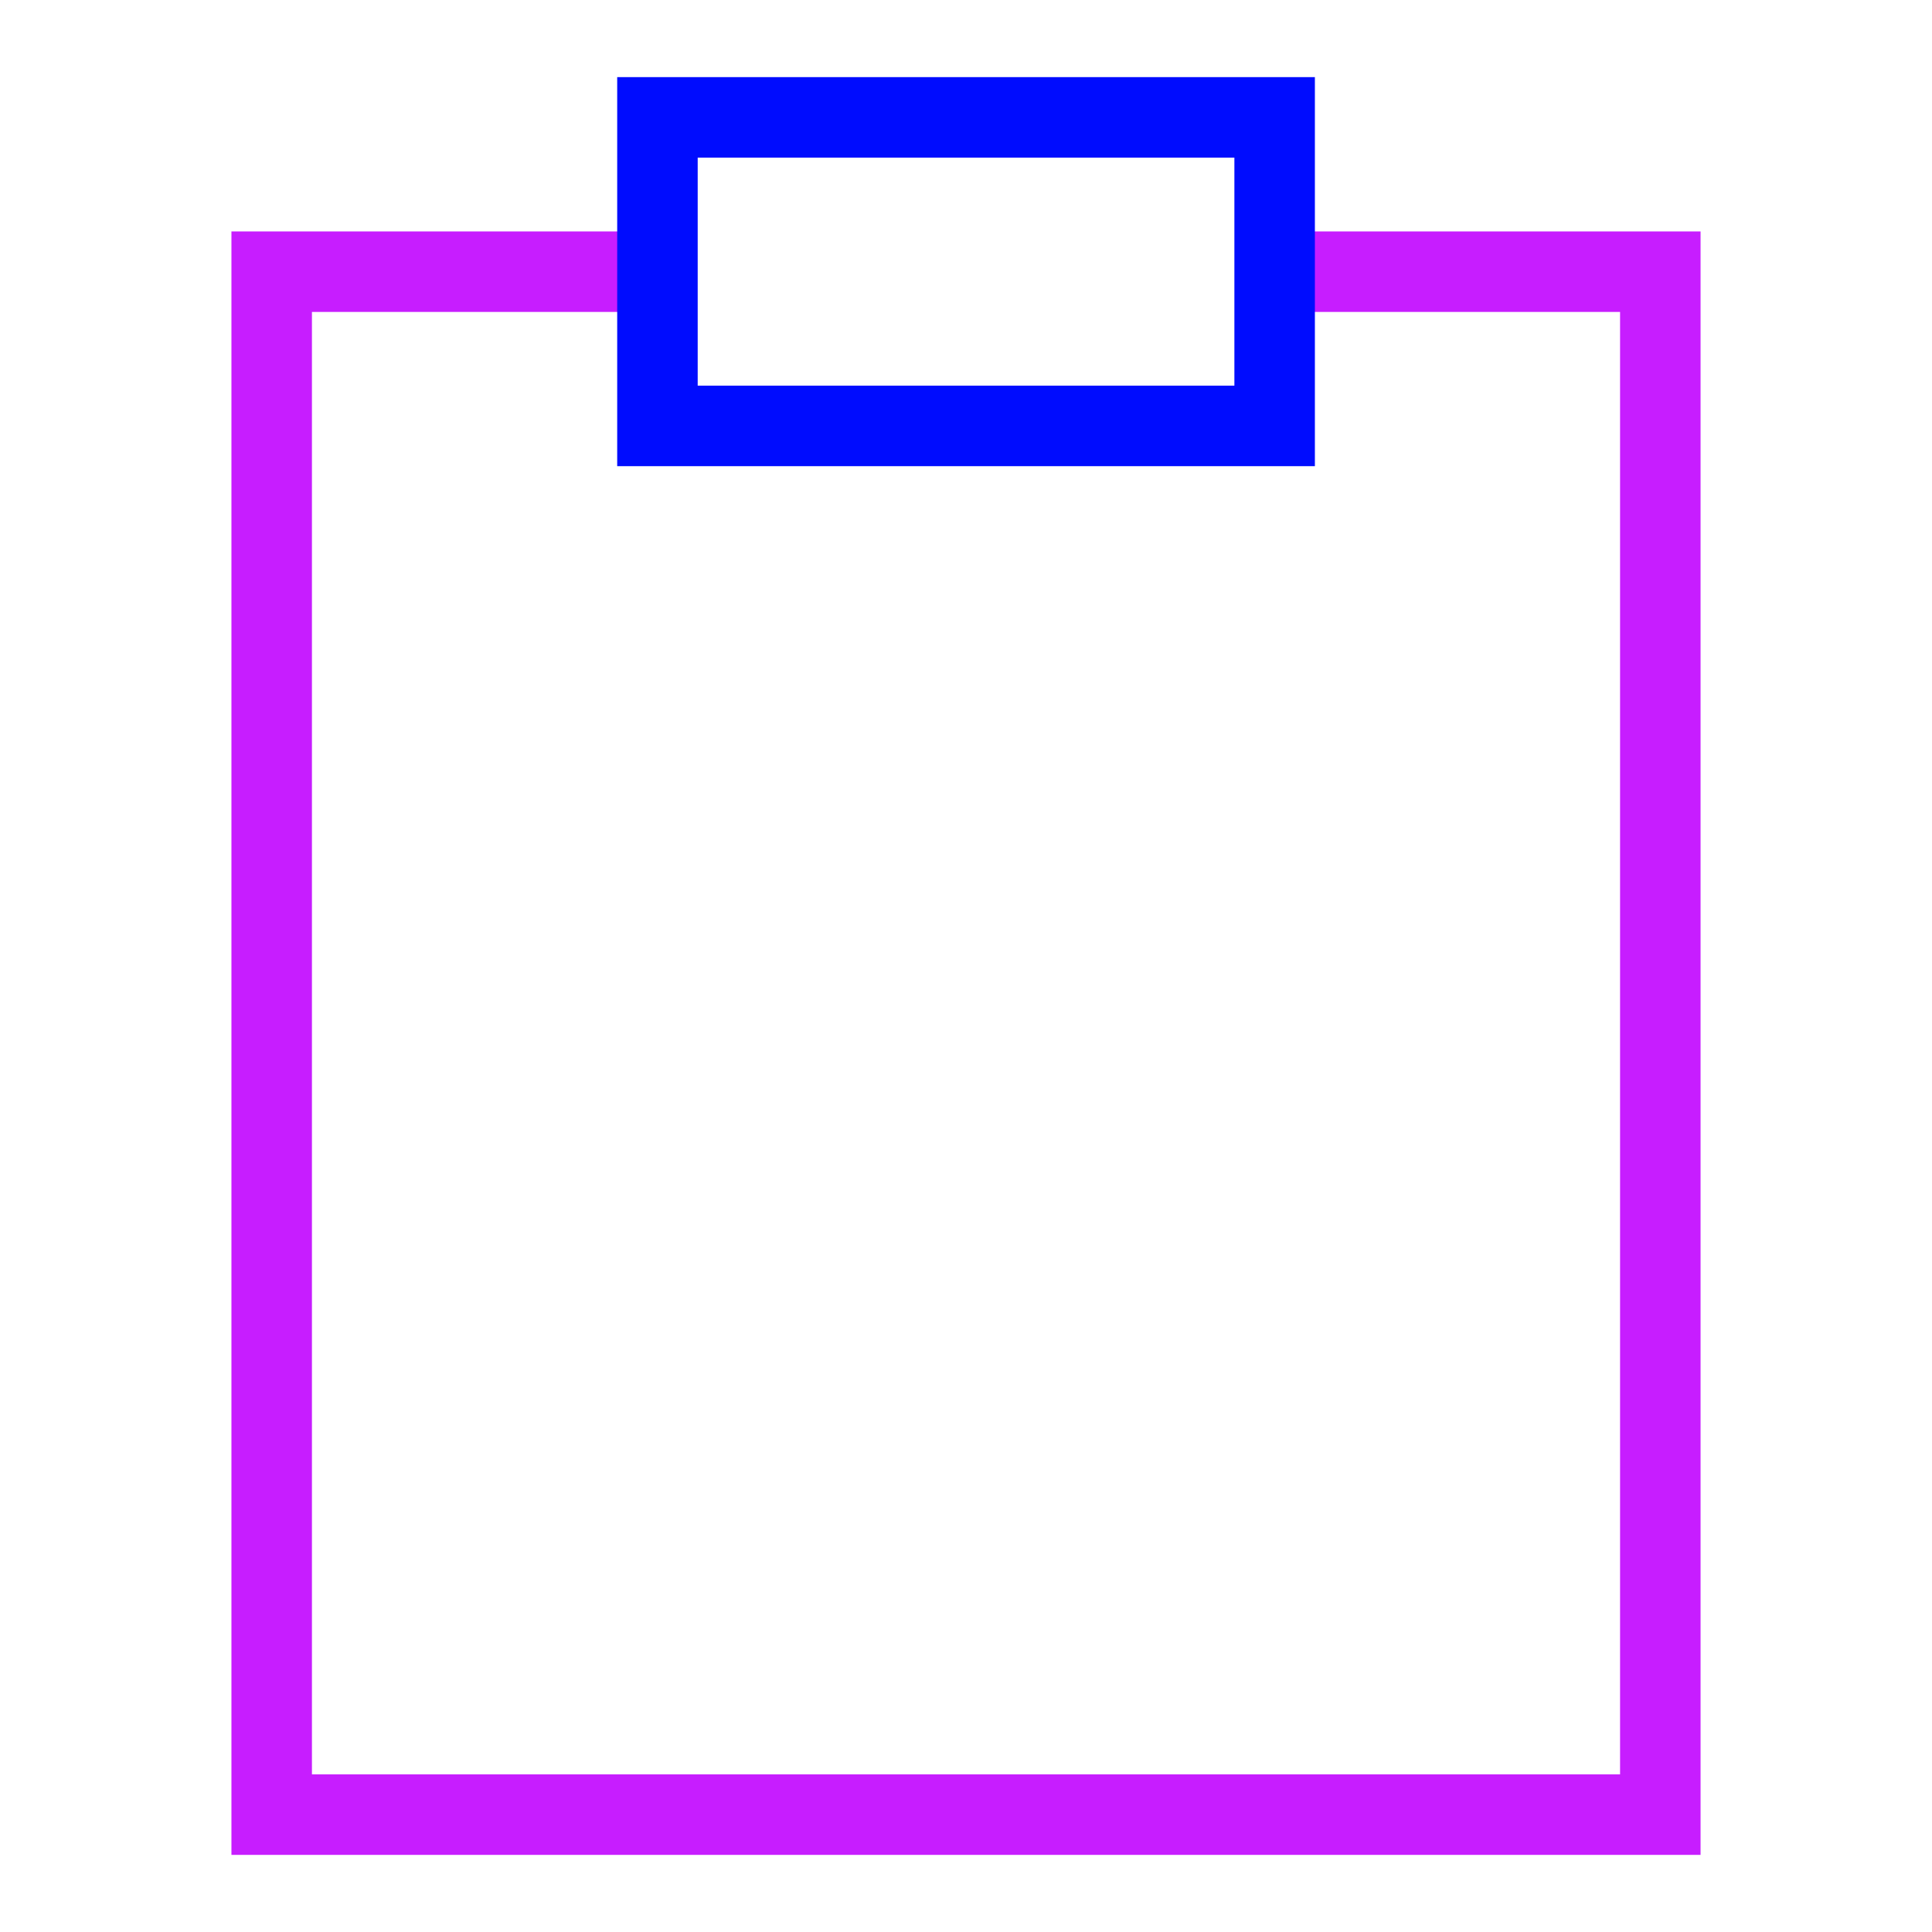 <svg xmlns="http://www.w3.org/2000/svg" fill="none" viewBox="-0.5 -0.5 24 24" id="Empty-Clipboard--Streamline-Sharp-Neon">
  <desc>
    Empty Clipboard Streamline Icon: https://streamlinehq.com
  </desc>
  <g id="empty-clipboard--work-plain-clipboard-task-list-company-office">
    <path id="Rectangle 689" stroke="#c71dff" d="M15.333 2.875h4.792v19.167H2.875V2.875h4.792" stroke-width="1"></path>
    <path id="Rectangle 690" stroke="#000cfe" d="M7.667 0.958h7.667v3.833H7.667V0.958Z" stroke-width="1"></path>
  </g>
</svg>